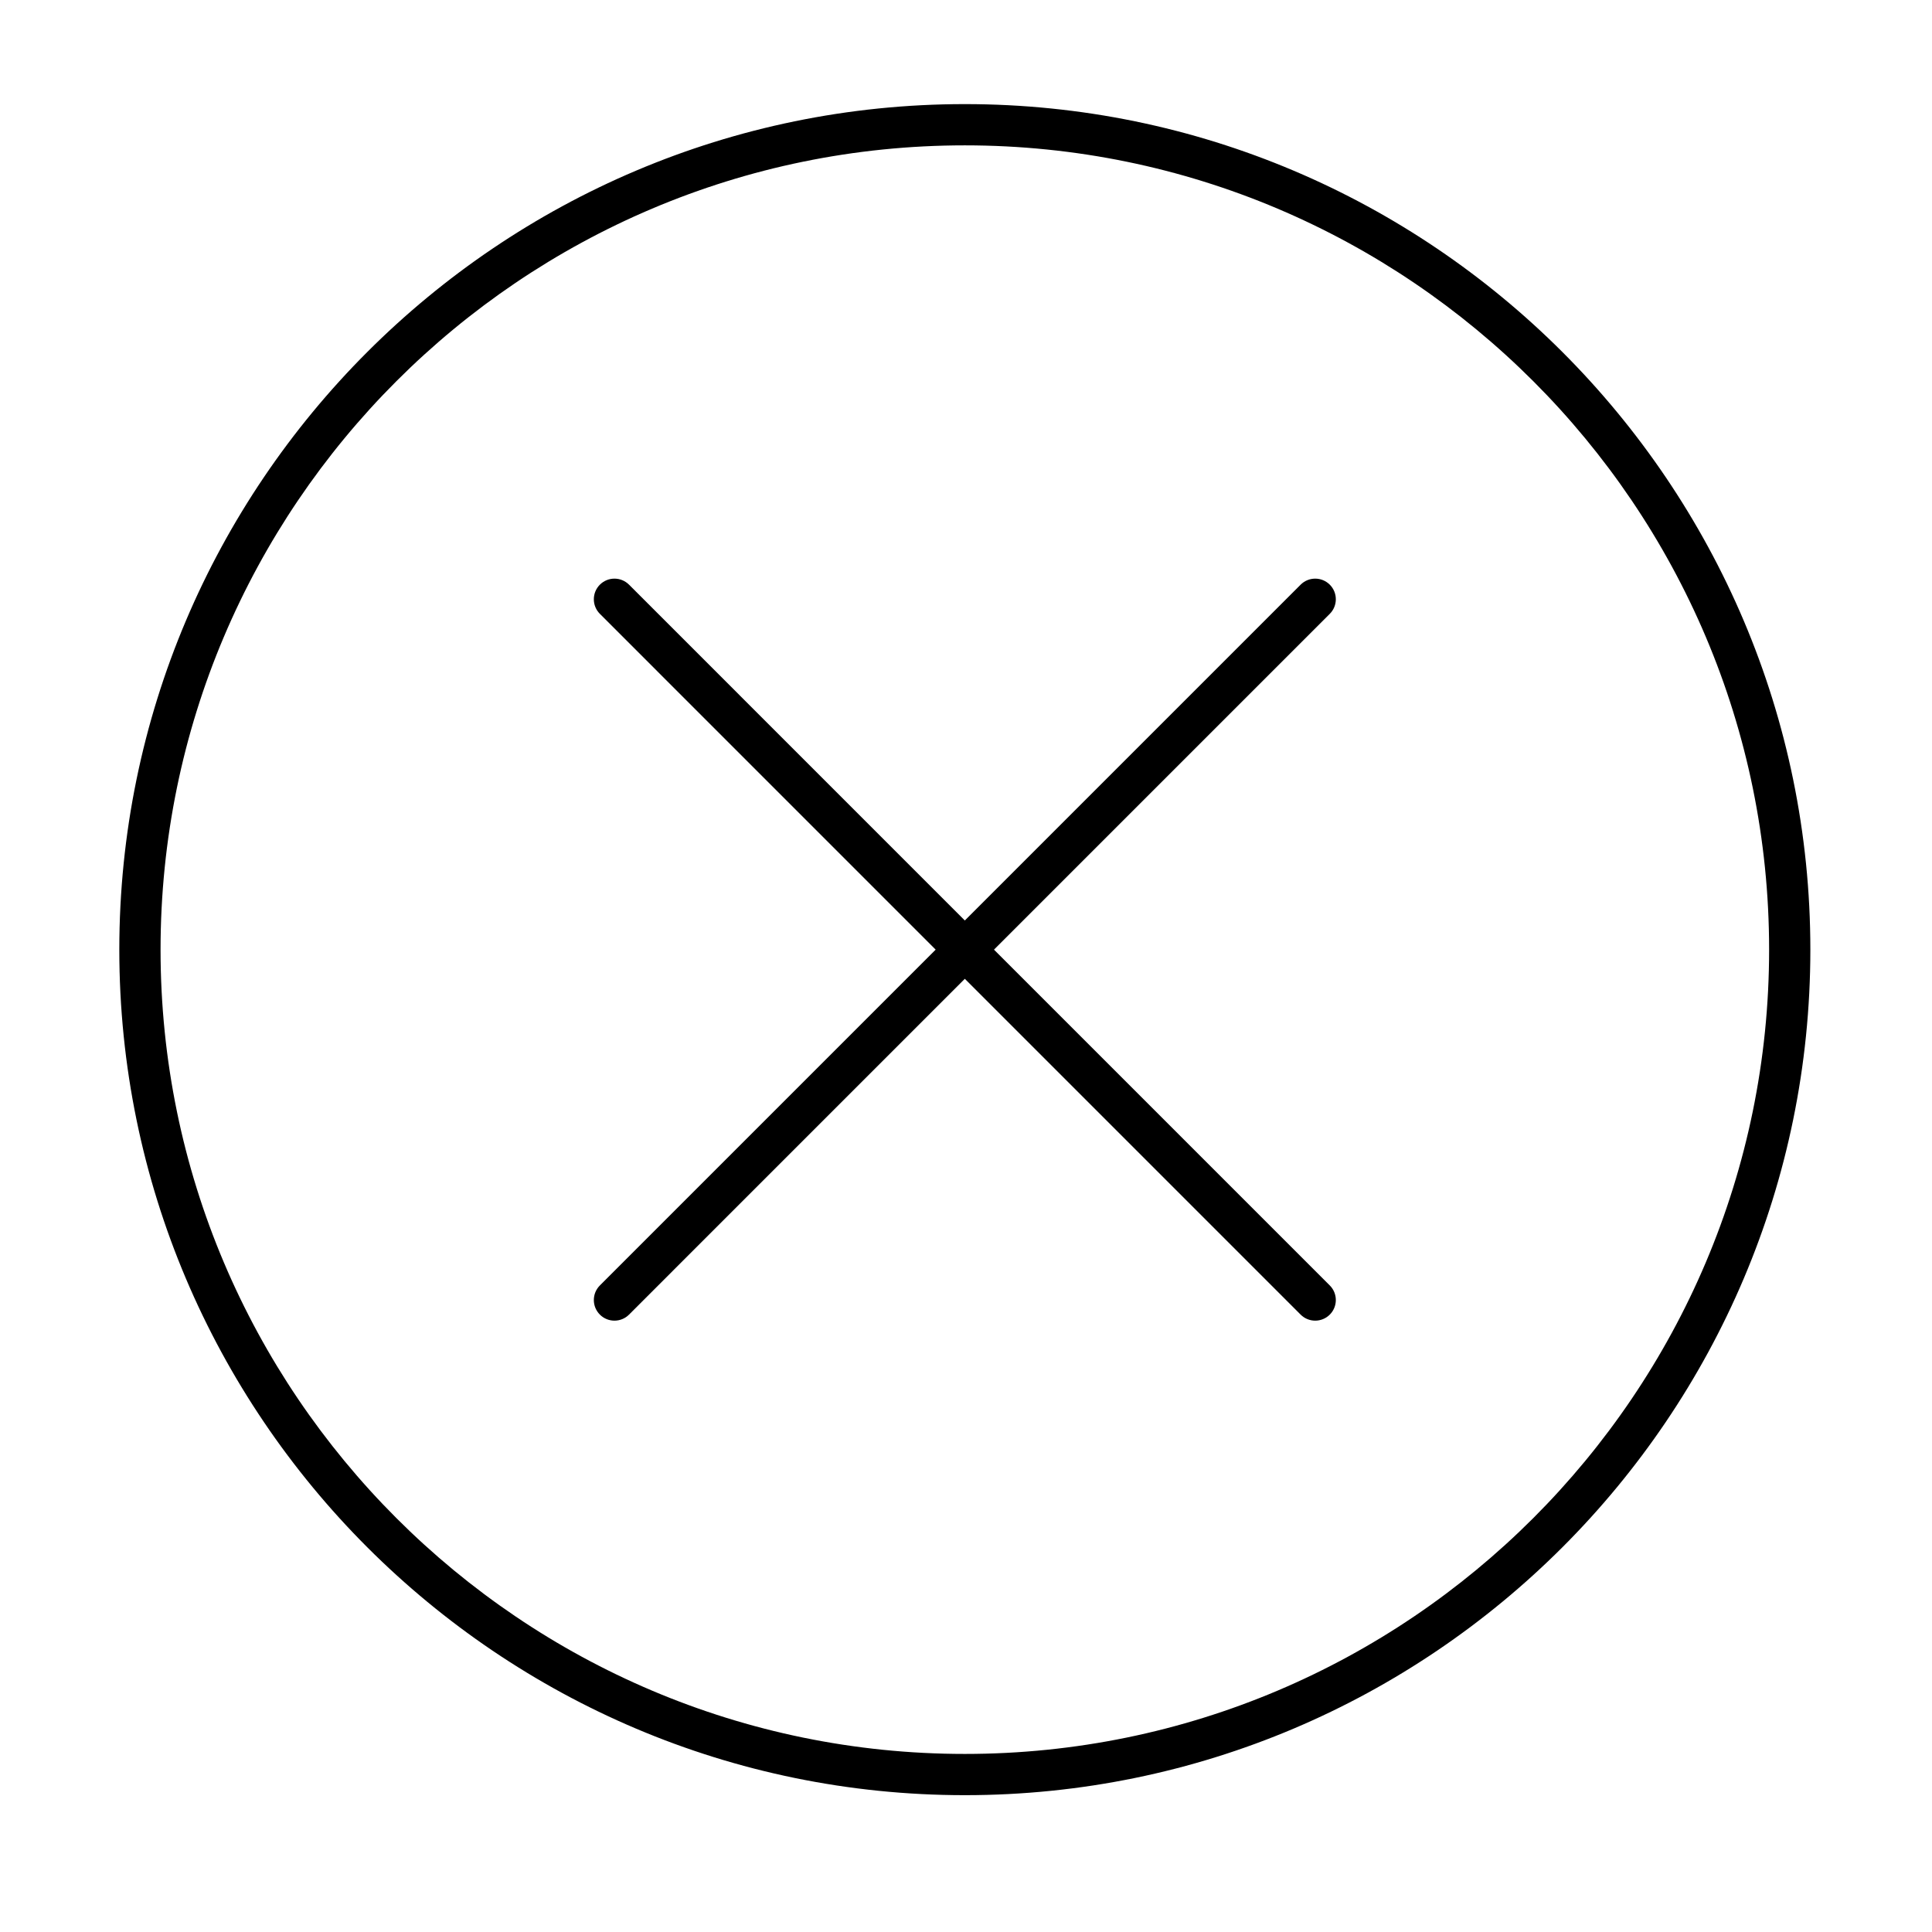 <svg class="svg-icon" style="width: 1em; height: 1em;vertical-align: middle;fill: currentColor;overflow: hidden;" viewBox="0 0 1024 1024" version="1.1" xmlns="http://www.w3.org/2000/svg"><path d="M511.387 951.479c-247.11 0-448.15-201.04-448.15-448.15S264.277 55.181 511.387 55.181s448.139 201.04 448.139 448.15S758.496 951.479 511.387 951.479zM511.387 77.042c-235.059 0-426.289 191.23-426.289 426.289s191.23 426.289 426.289 426.289c235.048 0 426.278-191.23 426.278-426.289S746.434 77.042 511.387 77.042z"  /><path d="M697.087 699.972c-2.797 0-5.593-1.067-7.728-3.202L317.947 325.347c-4.269-4.269-4.269-11.187 0-15.456 4.269-4.269 11.187-4.269 15.456 0l371.412 371.422c4.269 4.269 4.269 11.187 0 15.456C702.681 698.905 699.884 699.972 697.087 699.972z"  /><path d="M325.675 699.972c-2.797 0-5.593-1.067-7.728-3.202-4.269-4.269-4.269-11.187 0-15.456L689.359 309.891c4.269-4.269 11.187-4.269 15.456 0 4.269 4.269 4.269 11.187 0 15.456L333.403 696.77C331.269 698.905 328.472 699.972 325.675 699.972z"  /></svg>